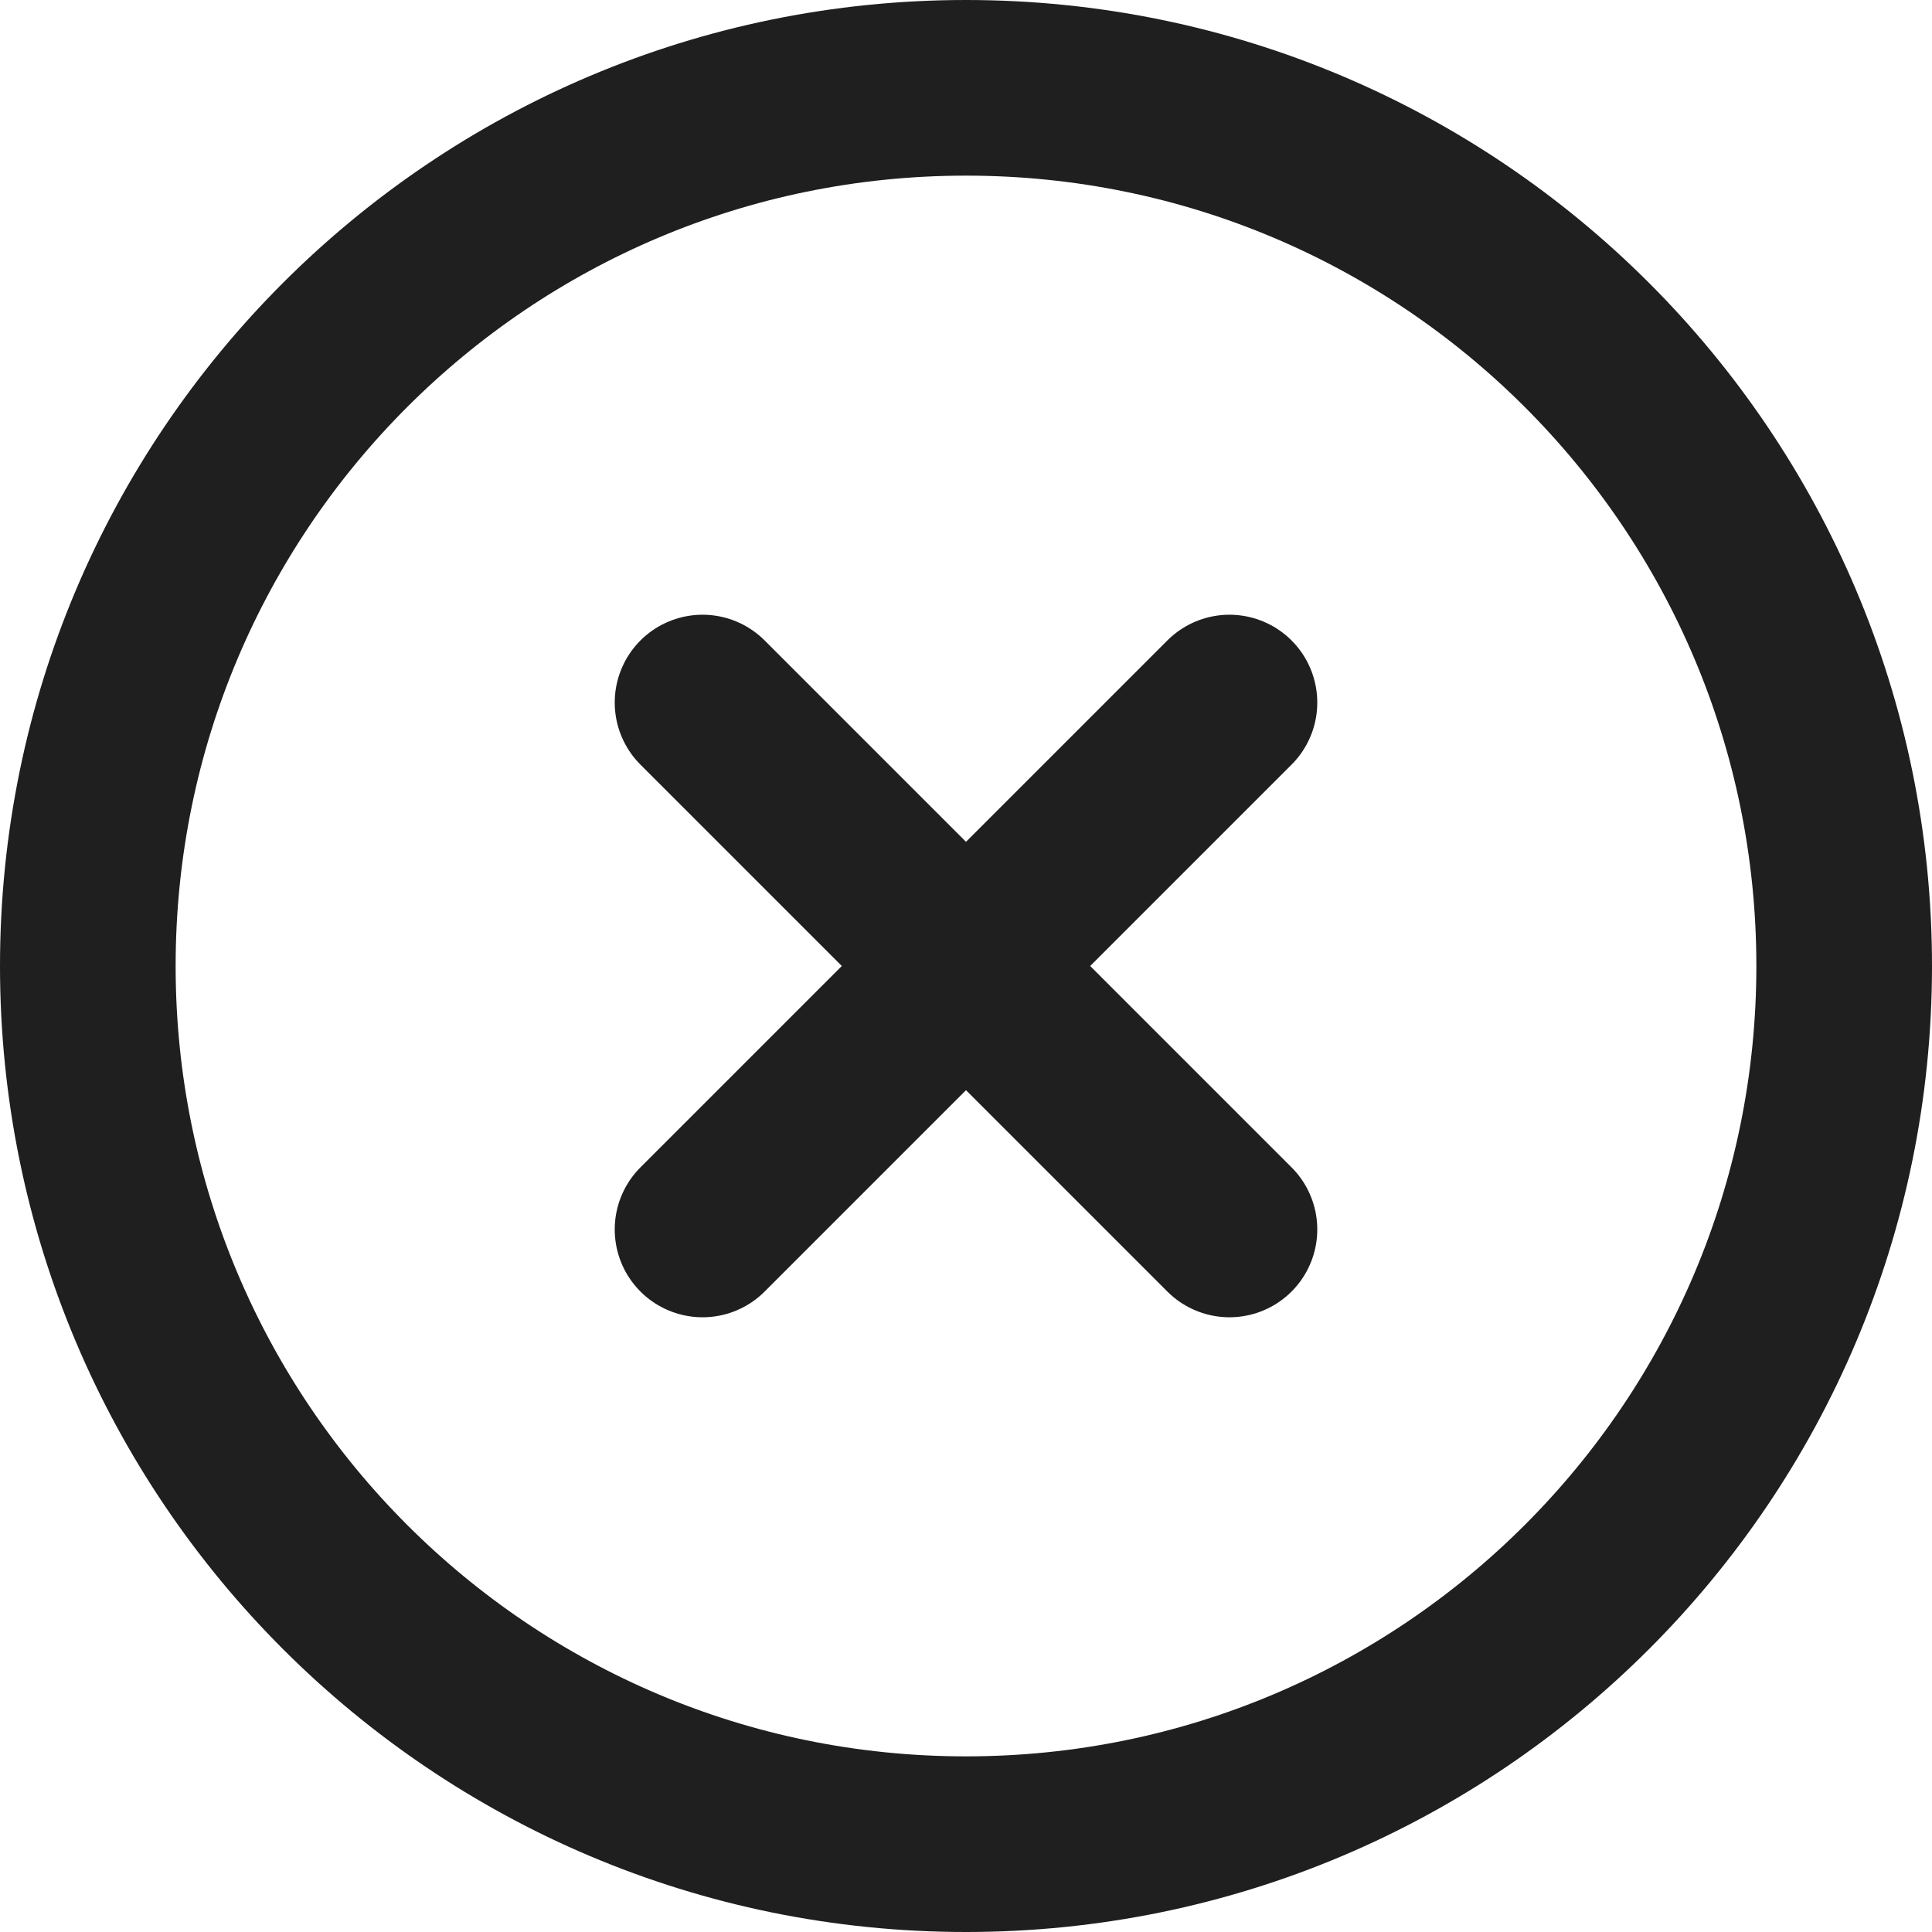 <svg xmlns="http://www.w3.org/2000/svg" width="22" height="22" viewBox="0 0 22 22">
    <path fill="none" fill-rule="evenodd" stroke="#1F1F1F" stroke-linecap="round" stroke-linejoin="round" stroke-width="2" d="M11 21c5.523 0 10-4.477 10-10S16.523 1 11 1 1 5.477 1 11s4.477 10 10 10zm3-13l-6 6m0-6l6 6"/>
</svg>
